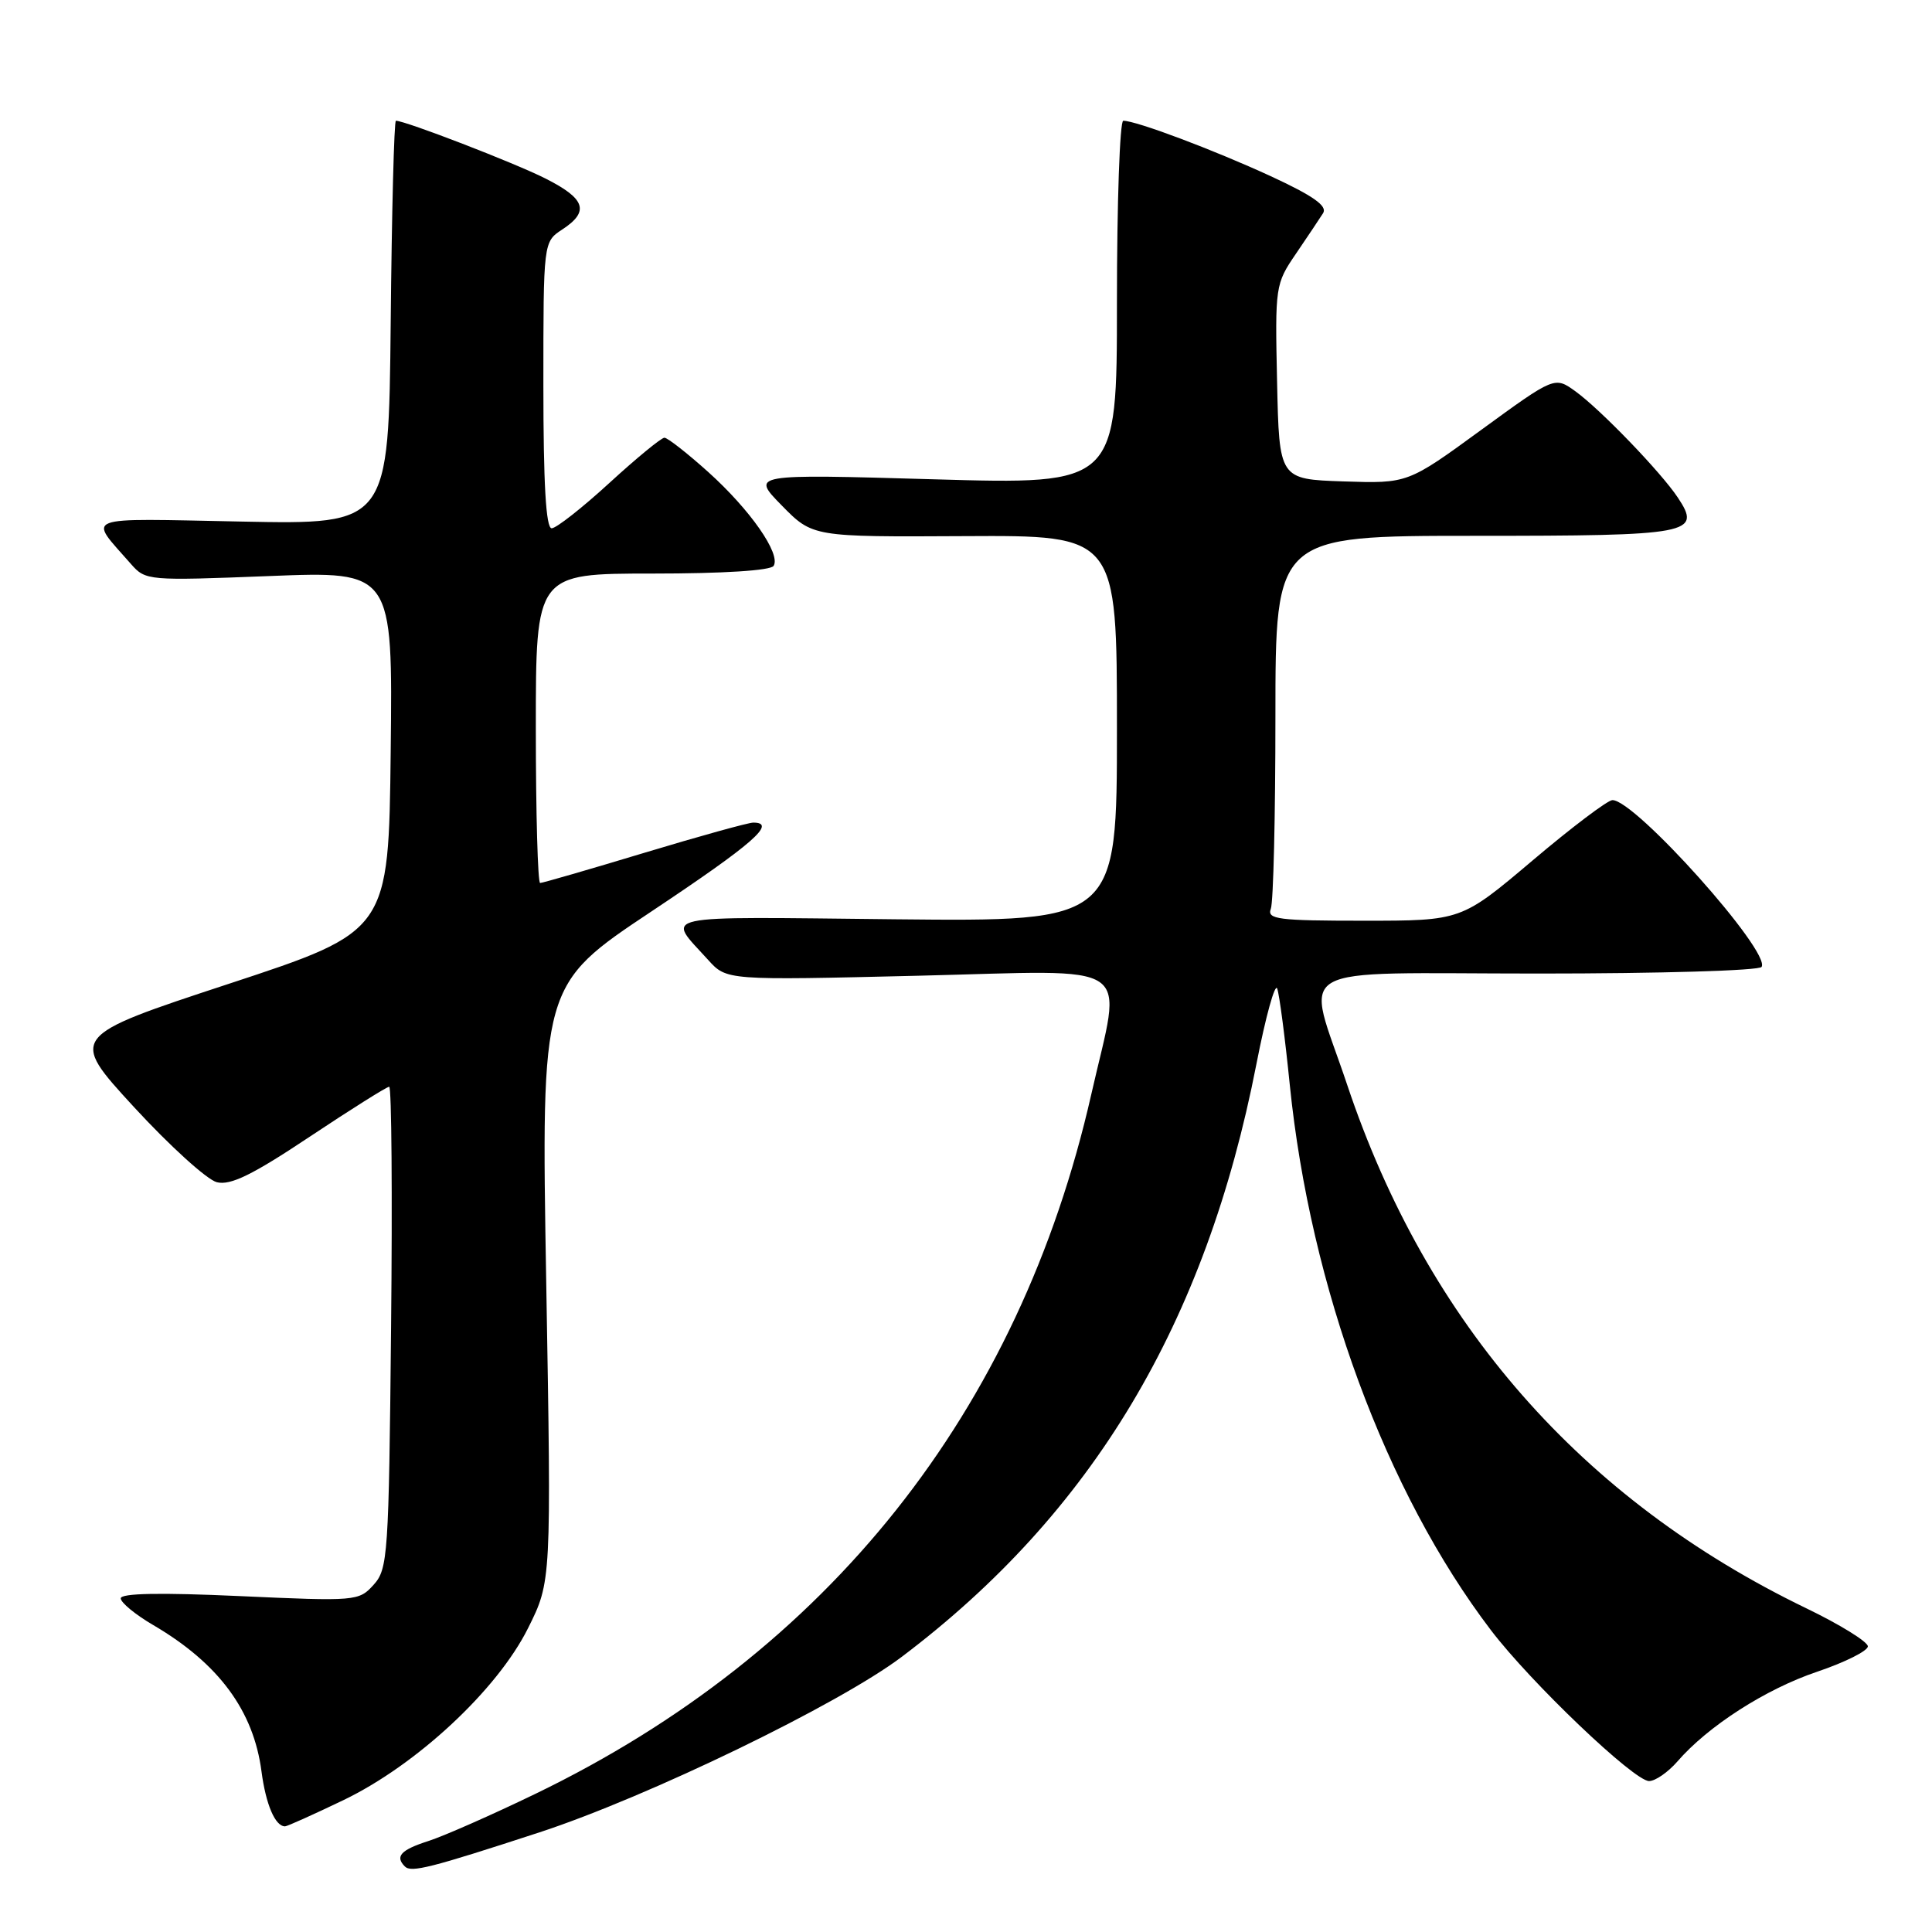 <?xml version="1.0" encoding="UTF-8" standalone="no"?>
<!DOCTYPE svg PUBLIC "-//W3C//DTD SVG 1.1//EN" "http://www.w3.org/Graphics/SVG/1.1/DTD/svg11.dtd" >
<svg xmlns="http://www.w3.org/2000/svg" xmlns:xlink="http://www.w3.org/1999/xlink" version="1.1" viewBox="0 0 256 256">
 <g >
 <path fill="currentColor"
d=" M 71.50 242.79 C 85.85 238.09 111.15 225.84 119.50 219.53 C 144.76 200.46 159.78 175.35 166.48 141.00 C 167.71 134.68 168.96 130.18 169.24 131.00 C 169.53 131.82 170.28 137.55 170.90 143.72 C 173.62 170.55 183.63 197.71 197.55 216.00 C 202.83 222.94 216.52 236.00 218.51 236.00 C 219.34 236.00 221.02 234.83 222.26 233.41 C 226.31 228.72 233.98 223.80 240.79 221.51 C 244.48 220.26 247.50 218.75 247.50 218.15 C 247.50 217.55 243.83 215.27 239.33 213.10 C 209.55 198.70 189.10 175.37 178.51 143.75 C 173.01 127.30 170.07 129.00 203.94 129.00 C 219.86 129.00 233.13 128.61 233.42 128.12 C 234.67 126.11 216.66 105.97 213.65 106.02 C 213.02 106.03 208.25 109.63 203.07 114.02 C 193.63 122.00 193.63 122.00 180.71 122.00 C 169.34 122.00 167.86 121.81 168.39 120.42 C 168.73 119.55 169.00 108.07 169.00 94.92 C 169.00 71.00 169.00 71.00 195.38 71.00 C 224.13 71.00 225.52 70.74 222.32 65.93 C 220.09 62.57 212.07 54.25 208.75 51.85 C 206.00 49.87 206.00 49.87 196.26 56.97 C 186.53 64.07 186.53 64.07 178.01 63.79 C 169.50 63.50 169.50 63.50 169.22 50.60 C 168.94 37.92 168.99 37.62 171.72 33.62 C 173.25 31.37 174.87 28.95 175.32 28.24 C 175.91 27.29 174.03 25.96 168.37 23.34 C 160.84 19.87 150.56 16.00 148.84 16.00 C 148.38 16.00 148.00 26.85 148.00 40.11 C 148.00 64.21 148.00 64.21 123.75 63.51 C 99.50 62.81 99.50 62.81 103.59 66.98 C 107.68 71.15 107.68 71.15 127.84 71.04 C 148.00 70.93 148.00 70.93 148.00 96.52 C 148.00 122.11 148.00 122.11 118.58 121.81 C 86.36 121.47 88.28 121.05 93.84 127.20 C 96.28 129.90 96.28 129.90 121.64 129.29 C 151.06 128.58 148.69 126.96 144.60 145.01 C 135.06 187.07 109.72 218.95 70.95 237.69 C 65.20 240.47 58.81 243.29 56.75 243.95 C 53.11 245.12 52.31 245.98 53.65 247.32 C 54.49 248.16 57.05 247.51 71.50 242.79 Z  M 45.48 238.54 C 55.20 233.87 65.89 223.92 69.97 215.74 C 73.06 209.55 73.06 209.55 72.38 170.03 C 71.70 130.50 71.70 130.50 86.35 120.75 C 99.79 111.80 103.00 109.00 99.81 109.00 C 99.16 109.00 92.67 110.80 85.38 113.00 C 78.10 115.20 71.88 117.00 71.57 117.00 C 71.26 117.00 71.00 107.78 71.00 96.50 C 71.00 76.00 71.00 76.00 86.44 76.00 C 95.84 76.00 102.13 75.60 102.51 74.98 C 103.49 73.40 99.41 67.55 93.84 62.54 C 91.06 60.04 88.45 58.00 88.04 58.00 C 87.63 58.00 84.34 60.70 80.74 64.00 C 77.14 67.30 73.70 70.00 73.10 70.00 C 72.34 70.00 72.00 64.12 72.00 51.02 C 72.00 32.05 72.00 32.05 74.50 30.41 C 78.15 28.02 77.59 26.33 72.25 23.64 C 68.17 21.58 53.70 16.00 52.46 16.00 C 52.22 16.00 51.91 28.04 51.77 42.75 C 51.50 69.50 51.50 69.50 32.02 69.11 C 10.40 68.69 11.65 68.21 17.36 74.74 C 19.29 76.94 19.61 76.96 35.68 76.33 C 52.04 75.68 52.04 75.68 51.77 99.54 C 51.50 123.39 51.50 123.39 30.32 130.36 C 9.15 137.33 9.15 137.33 17.75 146.69 C 22.49 151.84 27.43 156.32 28.73 156.65 C 30.54 157.10 33.42 155.70 41.04 150.62 C 46.51 146.98 51.25 144.00 51.57 144.00 C 51.89 144.00 52.00 158.35 51.82 175.90 C 51.52 206.13 51.40 207.91 49.50 210.00 C 47.55 212.16 47.17 212.19 31.75 211.49 C 21.25 211.01 16.00 211.11 16.00 211.79 C 16.00 212.35 17.94 213.95 20.32 215.34 C 28.98 220.42 33.60 226.67 34.65 234.73 C 35.23 239.11 36.46 242.00 37.77 242.00 C 38.05 242.00 41.52 240.44 45.48 238.54 Z "/>
</g>
</svg>